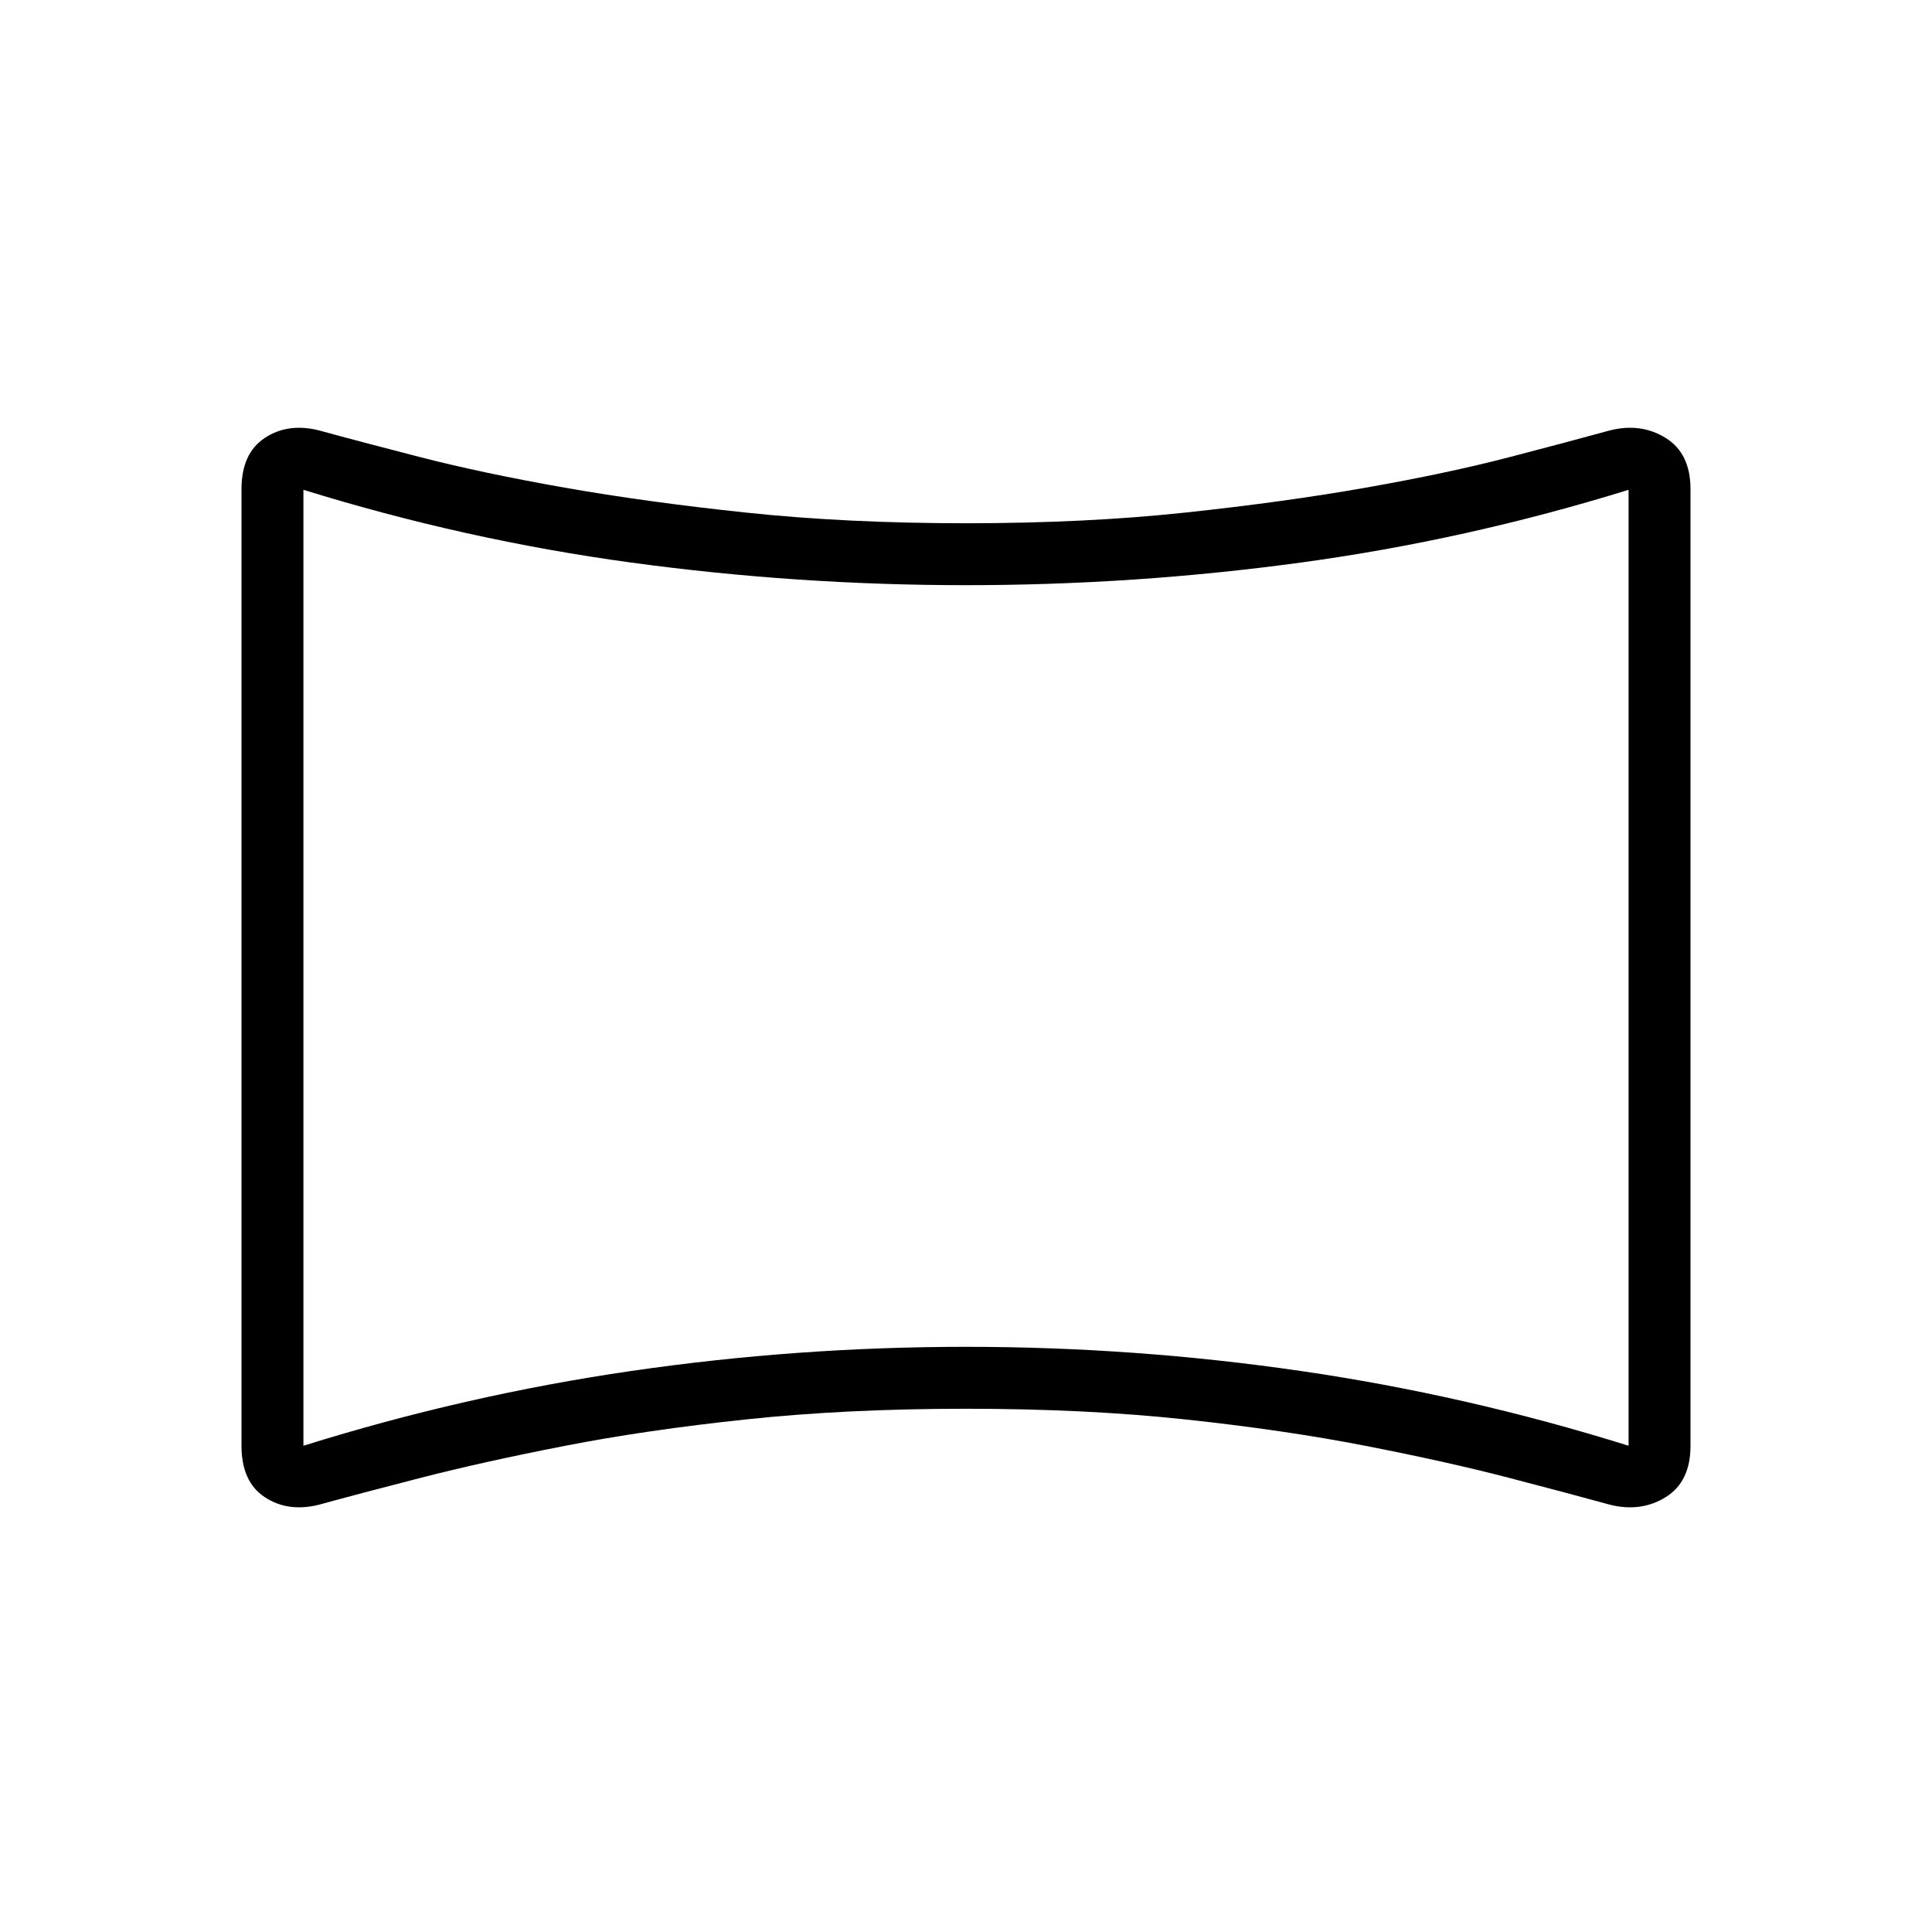 <svg xmlns="http://www.w3.org/2000/svg" width="48" height="48" viewBox="0 96 960 960"><path d="M158.461 843.693Q143 847.539 131.5 839.885q-11.5-7.654-11.5-25.423V339.077q0-17.77 11.5-25.423 11.5-7.654 26.961-3.808 19.539 5.384 50.5 13.346 30.962 7.962 71.577 15.115 40.616 7.154 90.423 12.423Q420.769 356 480 356t108.654-5.27q49.423-5.269 90.039-12.423 40.615-7.153 71.192-15.115 30.577-7.962 50.115-13.346 15.462-3.846 27.731 3.808Q840 321.307 840 339.077v475.385q0 17.769-12.269 25.423T800 843.693q-19.538-5.385-50.115-13.347-30.577-7.961-71.192-15.884-40.616-7.923-90.039-13.192Q539.231 796 480 796q-59.231 0-109.039 5.27-49.807 5.269-90.423 13.192-40.615 7.923-71.577 15.884-30.961 7.962-50.5 13.347Zm-7.692-29.308q80.462-25.154 162.891-37.154 82.43-12 166.34-12t166.34 12q82.429 12 162.891 37.154v-475q-80.462 24.923-162.894 36.153-82.433 11.231-166.347 11.231-83.913 0-166.336-11.231-82.423-11.23-162.885-36.153v475ZM480 576.769Z"/></svg>